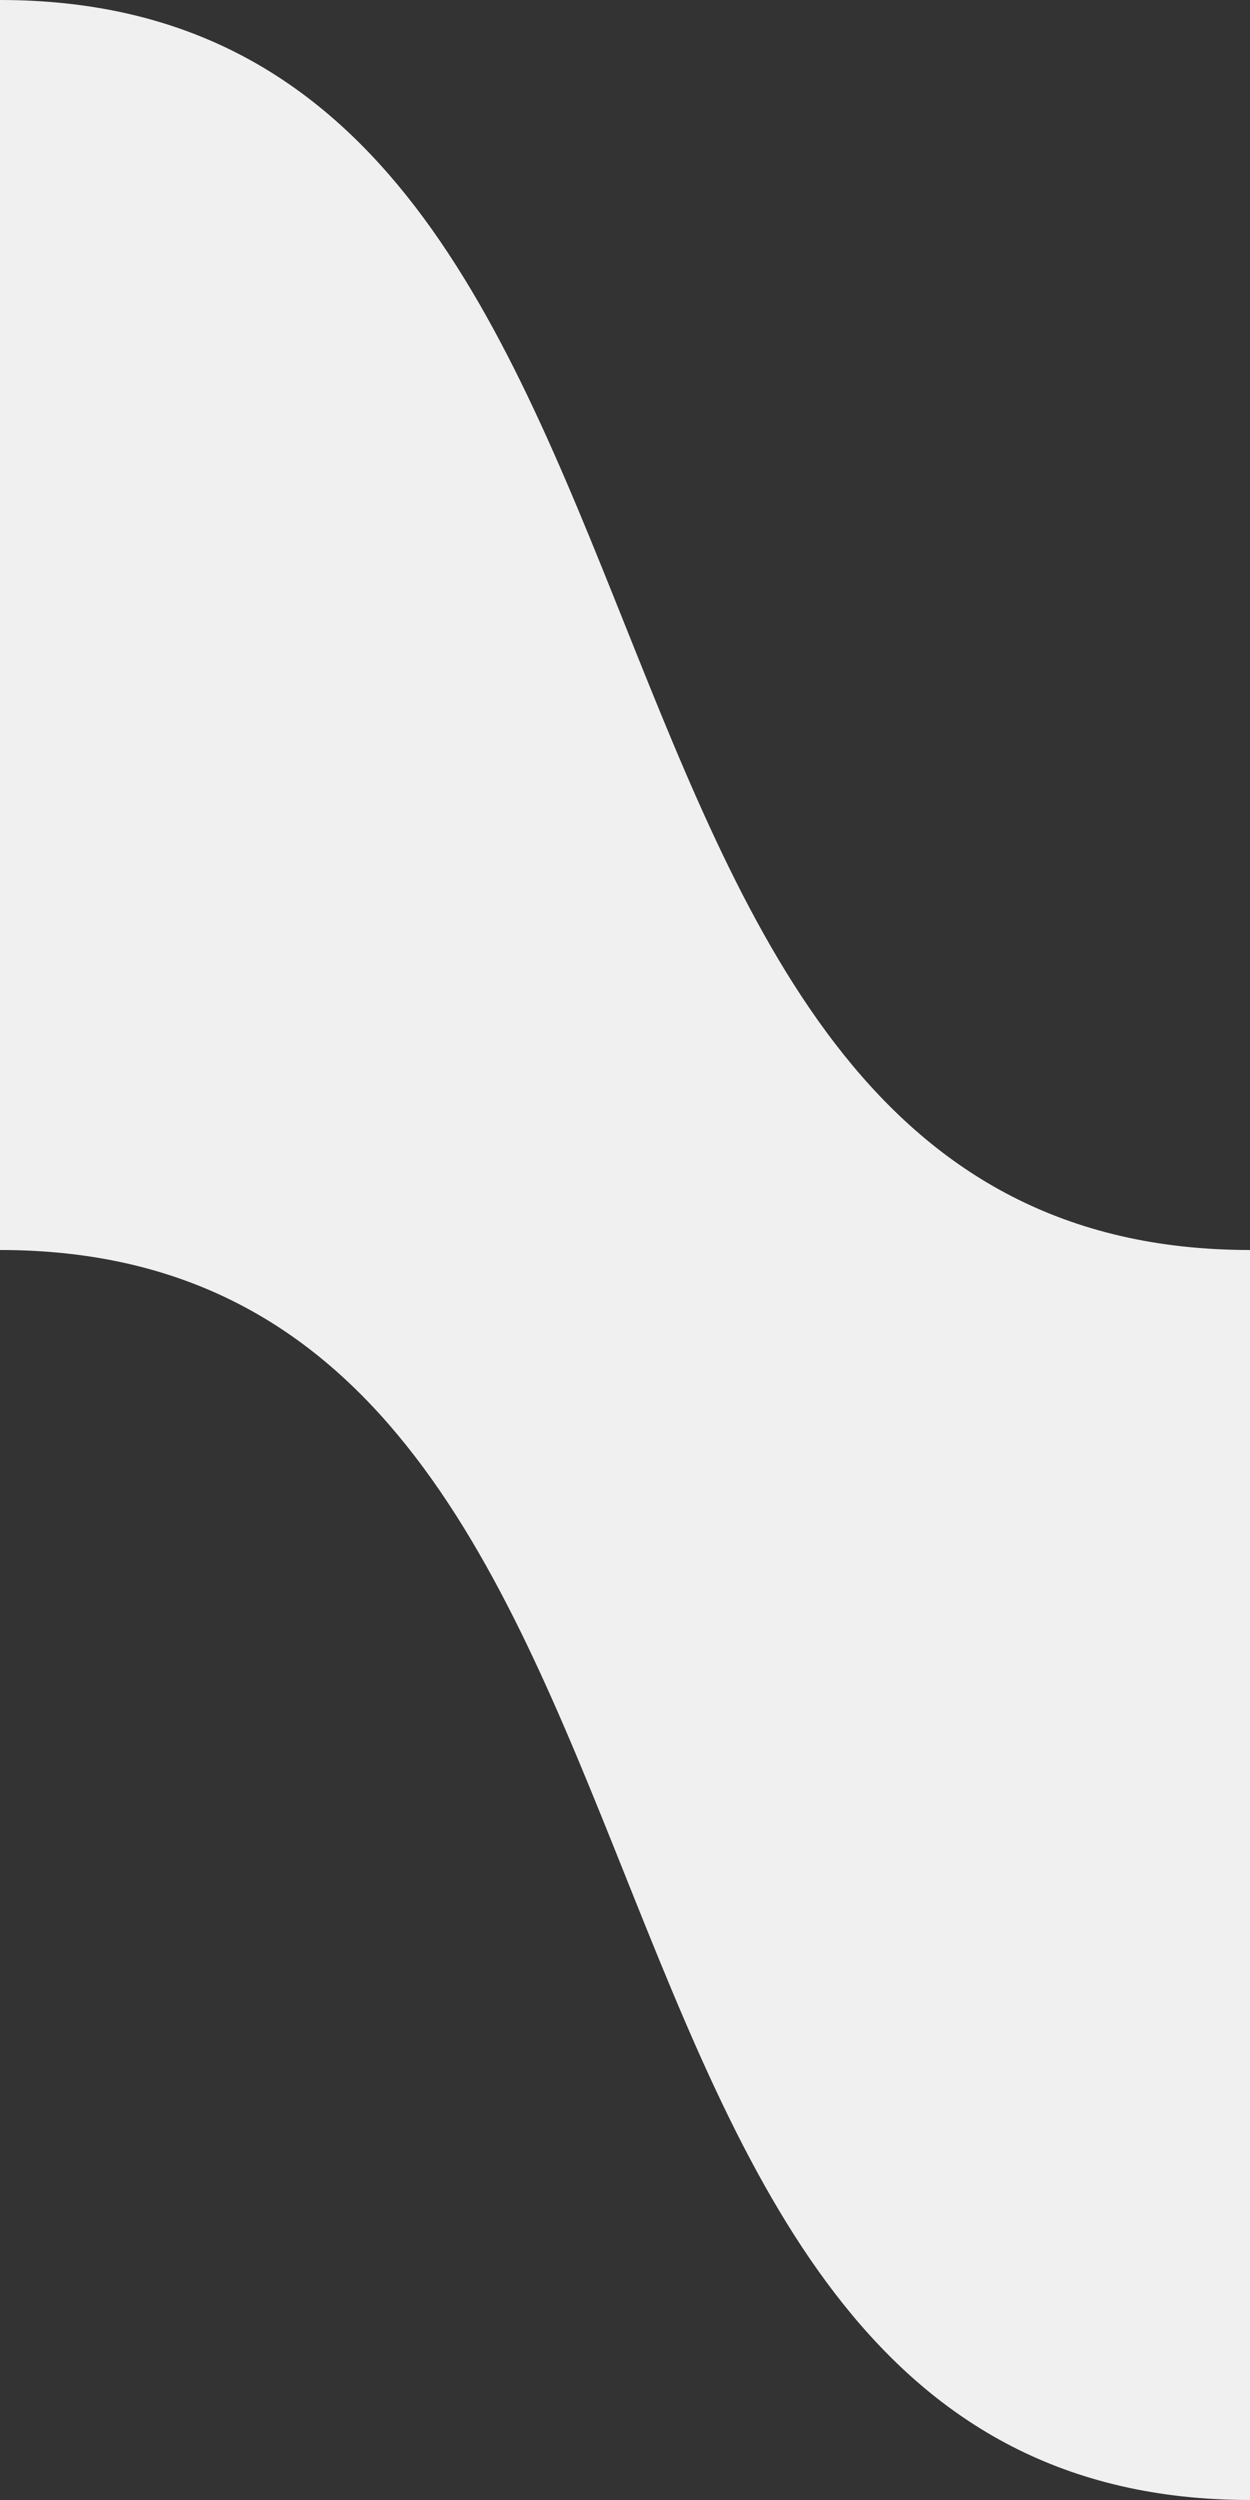 <svg width="10px" height="20px" viewBox="0 0 10 20" preserveAspectRatio="none" version="1.1" xmlns="http://www.w3.org/2000/svg" xmlns:xlink="http://www.w3.org/1999/xlink">
    <rect x="0" y="0" width="10" height="20" fill="#333333" stroke="none"/>
    <!-- Generator: Sketch 3.7 (28169) - http://www.bohemiancoding.com/sketch -->
    <desc>Created with Sketch.</desc>
    <defs></defs>
    <path d="M0,10 C6,10 4,20 10,20 L10,10 C4,10 6,0 0,0 L0,10 Z" id="Path-1" stroke="none" fill="#F0F0F0" fill-rule="evenodd"></path>
</svg>